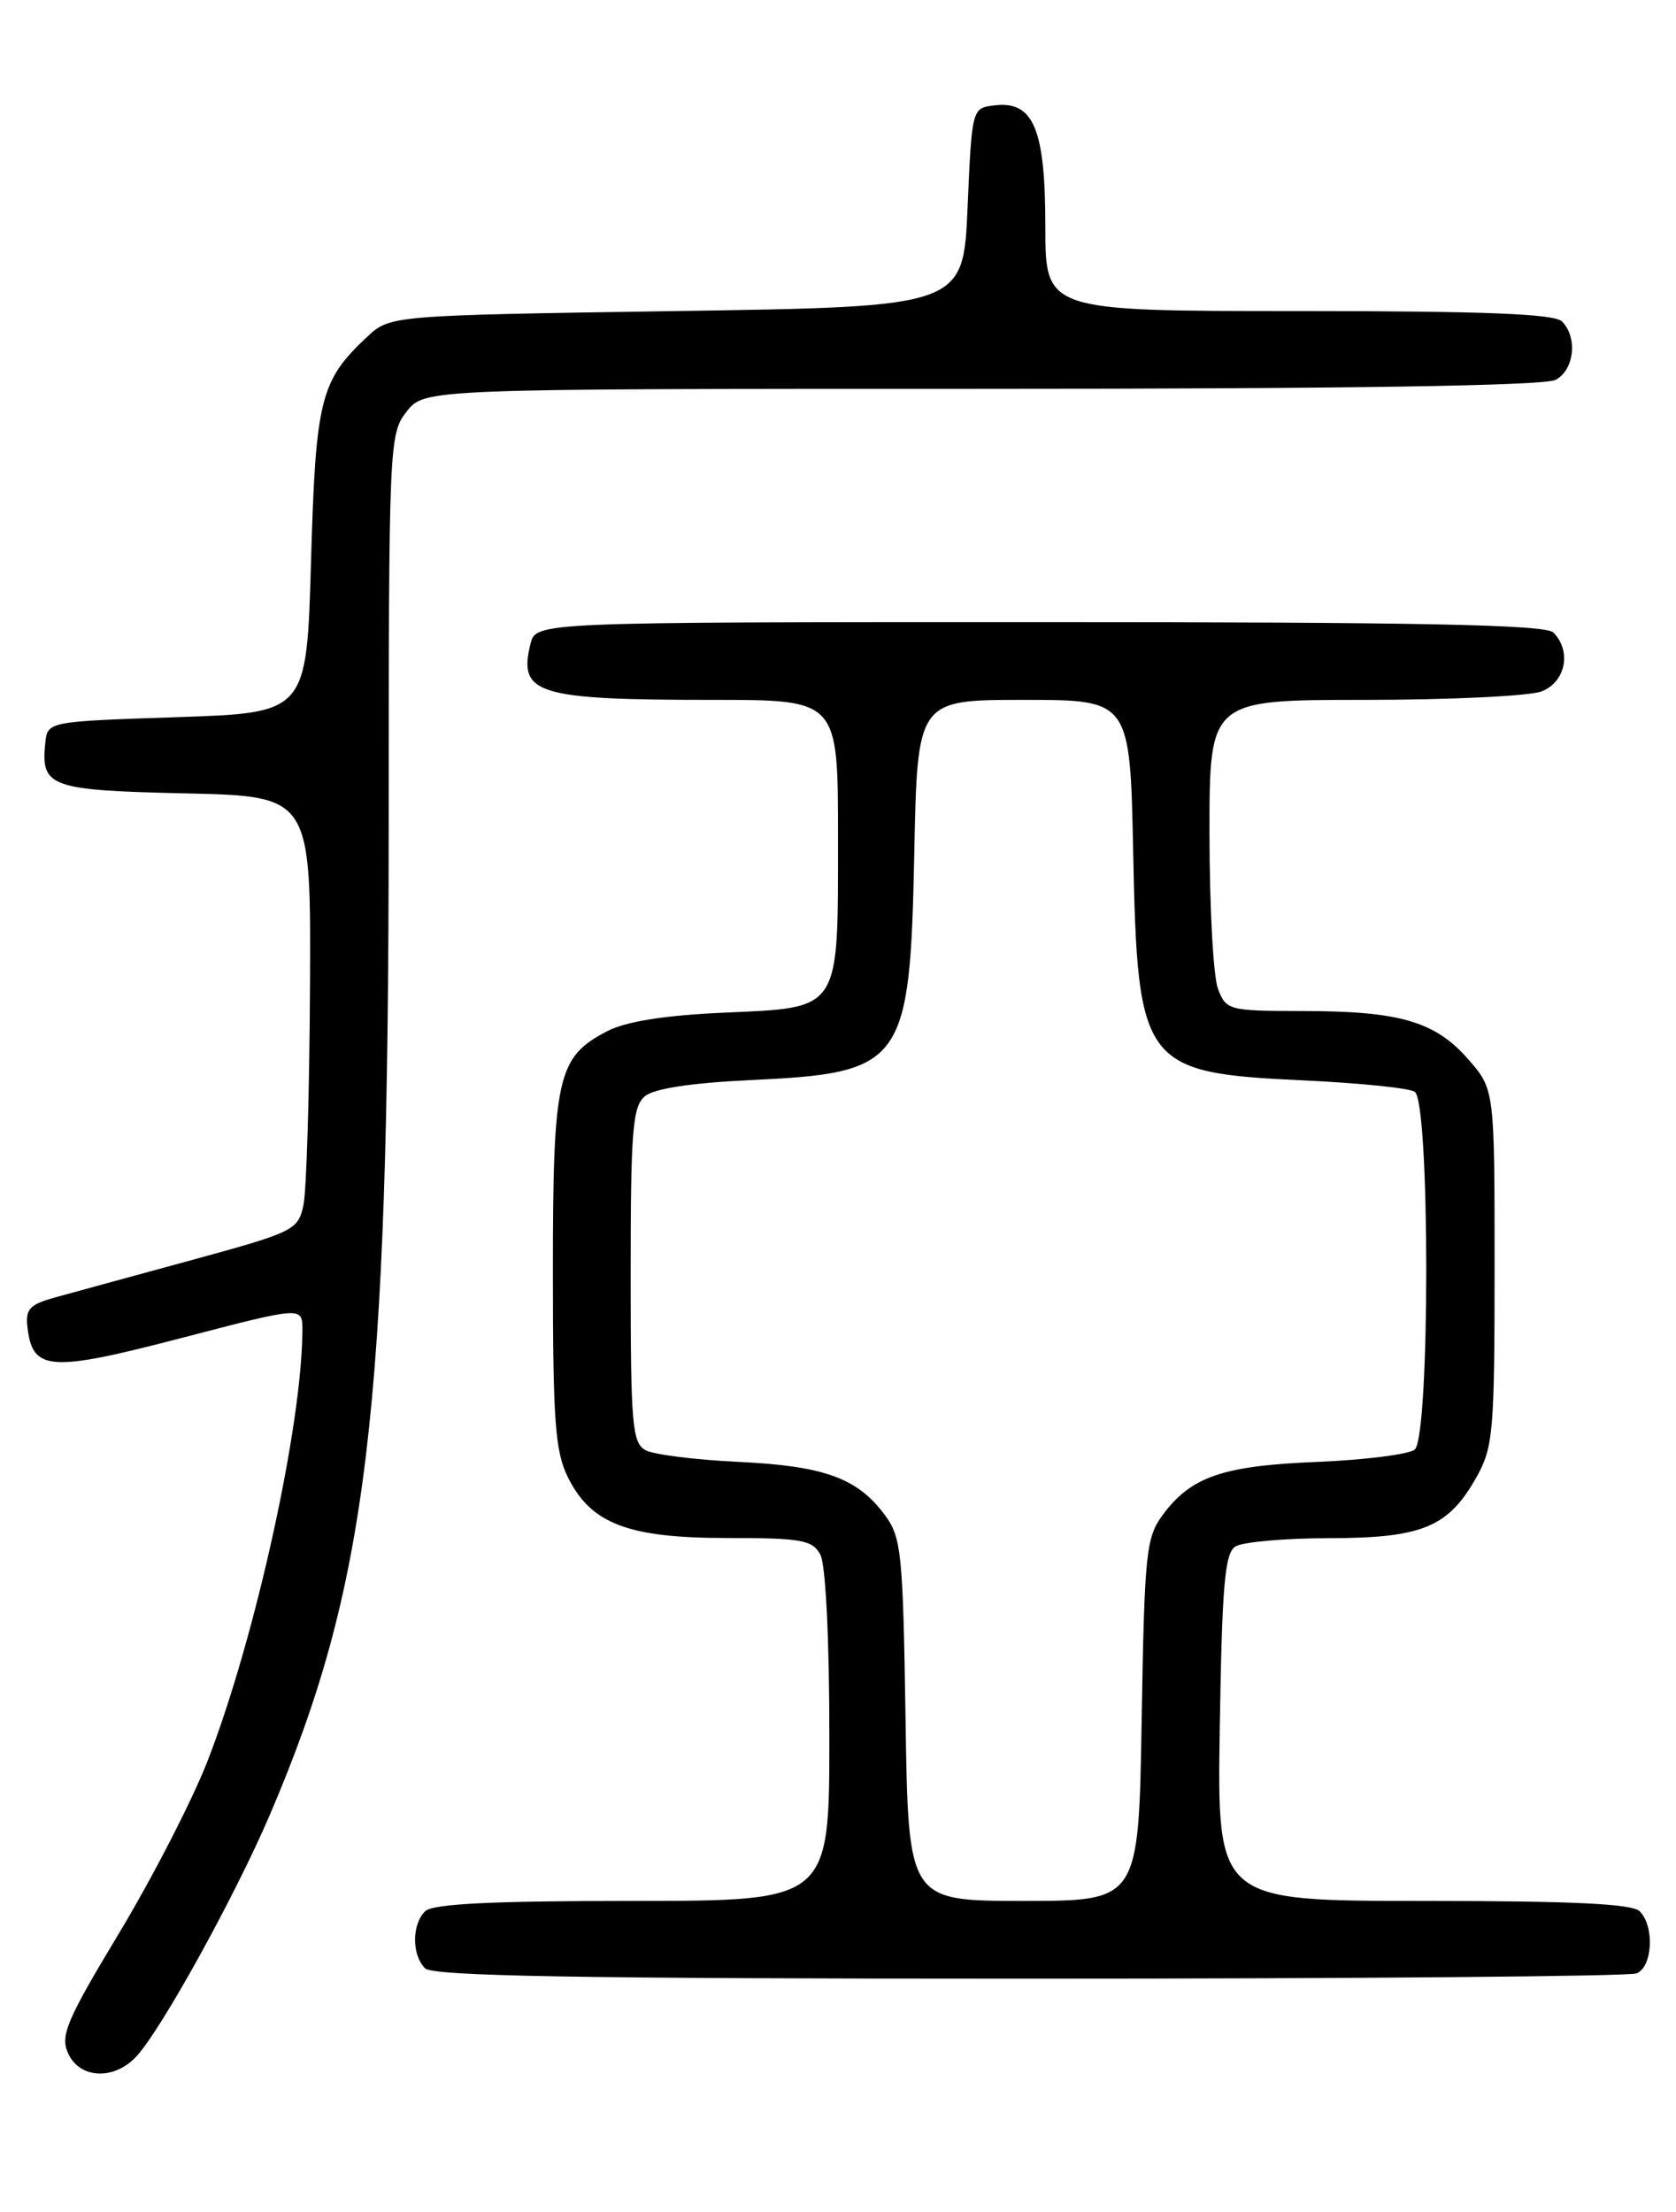 <?xml version="1.0" encoding="UTF-8" standalone="no"?>
<!DOCTYPE svg PUBLIC "-//W3C//DTD SVG 1.1//EN" "http://www.w3.org/Graphics/SVG/1.1/DTD/svg11.dtd" >
<svg xmlns="http://www.w3.org/2000/svg" xmlns:xlink="http://www.w3.org/1999/xlink" version="1.1" viewBox="0 0 194 256">
 <g >
 <path fill="currentColor"
d=" M 15.78 238.01 C 18.67 234.90 27.23 219.40 31.25 210.00 C 42.58 183.49 44.97 163.61 44.99 95.88 C 45.00 51.26 45.04 50.21 47.07 47.63 C 49.15 45.00 49.15 45.00 113.64 45.00 C 156.18 45.00 178.79 44.65 180.07 43.96 C 182.23 42.81 182.64 39.04 180.80 37.20 C 179.92 36.32 171.76 36.00 150.30 36.00 C 121.00 36.00 121.00 36.00 121.00 26.22 C 121.00 14.93 119.64 11.67 115.15 12.19 C 112.50 12.50 112.50 12.50 112.00 24.00 C 111.50 35.50 111.50 35.50 78.33 36.00 C 45.16 36.50 45.16 36.50 42.48 39.00 C 37.07 44.07 36.54 46.18 36.00 65.00 C 35.50 82.50 35.50 82.50 20.50 83.00 C 5.50 83.50 5.50 83.50 5.24 86.00 C 4.71 91.09 5.78 91.47 21.46 91.82 C 36.00 92.15 36.00 92.15 35.88 114.32 C 35.82 126.52 35.48 137.84 35.12 139.49 C 34.51 142.35 34.00 142.60 22.49 145.75 C 15.90 147.55 8.78 149.49 6.69 150.07 C 3.38 150.97 2.92 151.45 3.19 153.70 C 3.79 158.68 5.82 158.81 21.01 154.85 C 35.00 151.20 35.00 151.20 35.00 153.88 C 35.00 164.80 29.60 189.41 24.06 203.72 C 22.31 208.24 17.71 217.19 13.85 223.62 C 7.69 233.83 6.95 235.59 7.89 237.65 C 9.23 240.60 13.20 240.78 15.78 238.01 Z  M 189.42 228.39 C 191.29 227.68 191.54 222.94 189.80 221.20 C 188.93 220.33 181.96 220.00 164.74 220.00 C 140.88 220.00 140.88 220.00 141.19 199.96 C 141.45 183.47 141.77 179.76 143.00 178.98 C 143.82 178.46 148.71 178.02 153.85 178.02 C 164.65 178.00 167.64 176.76 170.91 170.95 C 172.84 167.51 173.00 165.68 173.00 146.65 C 173.00 126.07 173.00 126.07 169.92 122.56 C 166.09 118.20 161.98 117.01 150.73 117.01 C 142.23 117.00 141.92 116.92 140.98 114.43 C 140.44 113.02 140.00 104.92 140.00 96.43 C 140.00 81.00 140.00 81.00 157.93 81.00 C 167.80 81.00 177.02 80.56 178.43 80.02 C 181.22 78.96 181.95 75.35 179.80 73.20 C 178.89 72.29 164.32 72.00 120.32 72.00 C 62.04 72.00 62.04 72.00 61.41 74.50 C 59.95 80.34 62.12 81.00 82.62 81.00 C 97.00 81.00 97.00 81.00 97.00 96.78 C 97.00 117.22 97.41 116.58 83.79 117.20 C 76.87 117.51 72.44 118.22 70.27 119.35 C 64.51 122.35 64.00 124.60 64.00 147.20 C 64.00 164.52 64.26 168.01 65.75 171.00 C 68.43 176.37 72.72 178.00 84.21 178.00 C 92.80 178.00 94.05 178.23 94.96 179.93 C 95.57 181.07 96.00 189.70 96.00 200.93 C 96.00 220.00 96.00 220.00 73.20 220.00 C 56.80 220.00 50.06 220.34 49.20 221.20 C 47.66 222.74 47.66 226.26 49.20 227.80 C 50.11 228.71 67.00 229.00 119.12 229.00 C 156.91 229.00 188.55 228.73 189.42 228.39 Z  M 104.82 199.07 C 104.52 179.69 104.35 177.93 102.41 175.32 C 99.25 171.06 95.40 169.66 85.50 169.19 C 80.55 168.96 75.71 168.35 74.75 167.85 C 73.18 167.02 73.00 164.99 73.00 147.59 C 73.00 130.82 73.22 128.06 74.65 126.87 C 75.72 125.98 80.06 125.32 86.95 125.00 C 104.61 124.17 105.33 123.17 105.83 98.75 C 106.19 81.00 106.19 81.00 118.50 81.00 C 130.81 81.00 130.81 81.00 131.17 98.75 C 131.68 123.39 132.26 124.17 150.95 125.04 C 157.31 125.34 163.07 125.92 163.75 126.35 C 165.54 127.45 165.54 166.32 163.75 167.77 C 163.06 168.32 158.00 168.96 152.50 169.19 C 141.54 169.63 137.87 170.89 134.59 175.32 C 132.66 177.93 132.47 179.72 132.15 199.07 C 131.80 220.00 131.80 220.00 118.47 220.00 C 105.14 220.00 105.14 220.00 104.82 199.07 Z "/>
</g>
</svg>